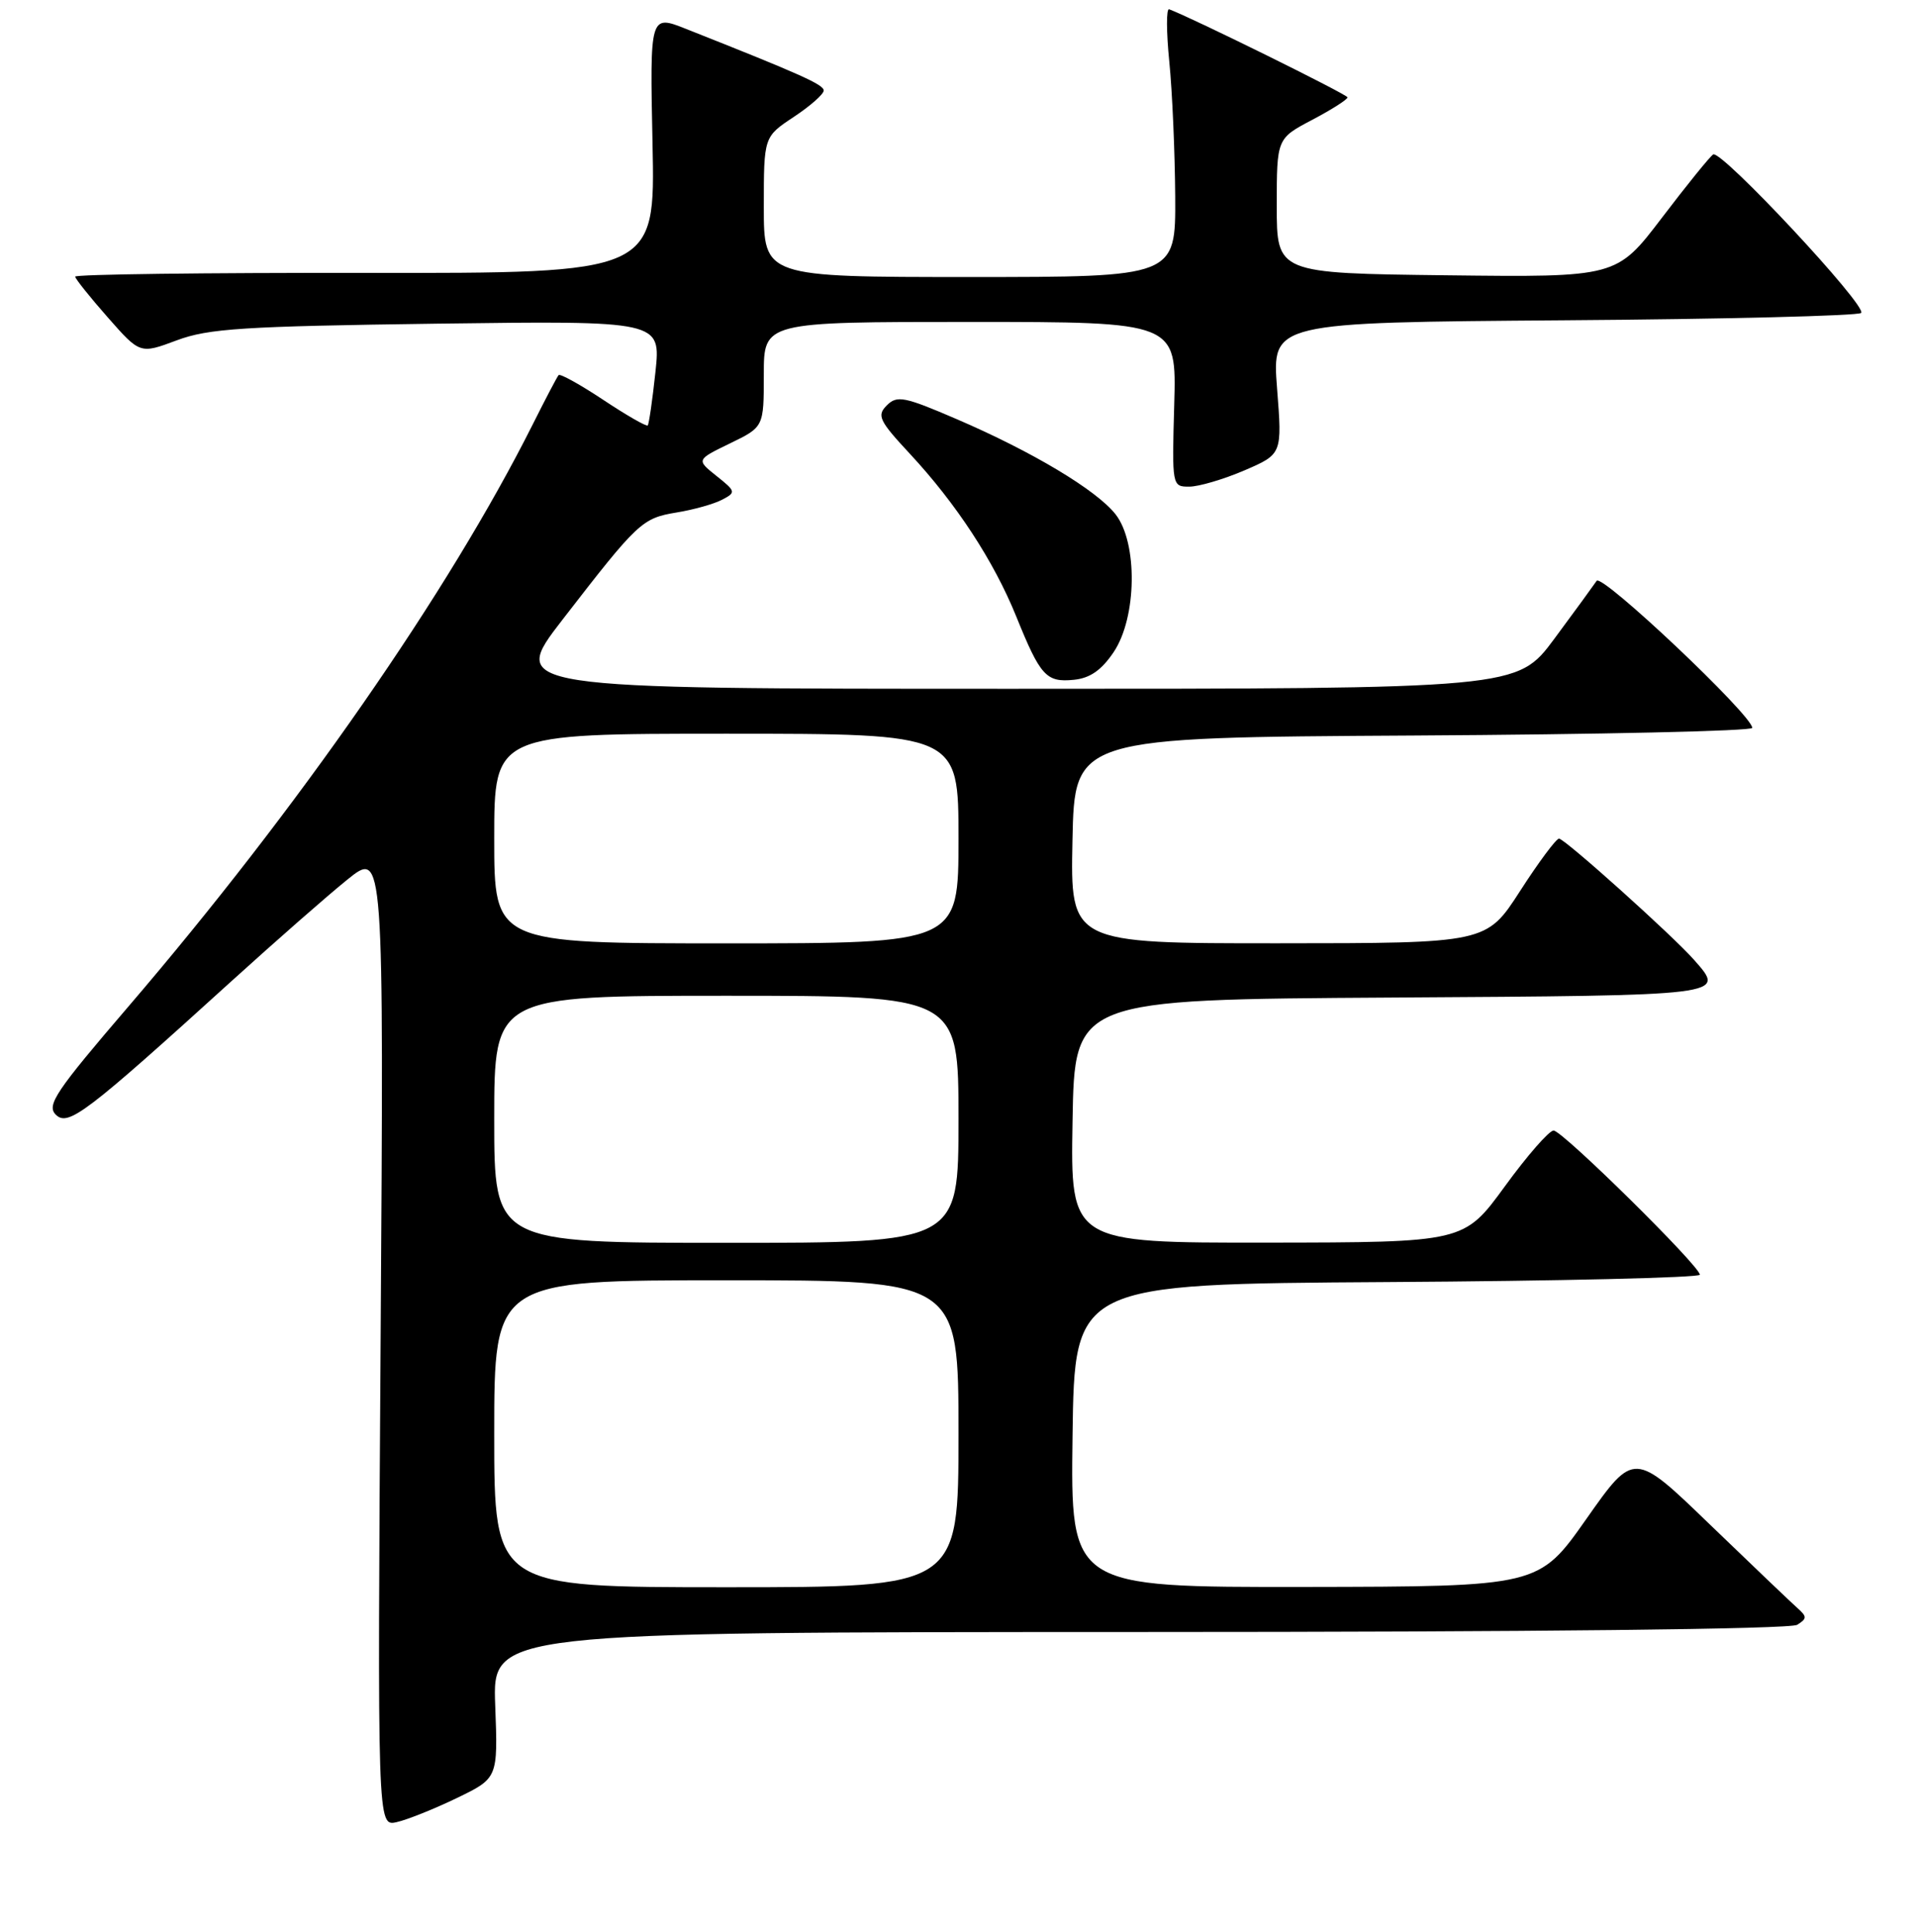 <?xml version="1.0" encoding="UTF-8" standalone="no"?>
<!DOCTYPE svg PUBLIC "-//W3C//DTD SVG 1.1//EN" "http://www.w3.org/Graphics/SVG/1.1/DTD/svg11.dtd" >
<svg xmlns="http://www.w3.org/2000/svg" xmlns:xlink="http://www.w3.org/1999/xlink" version="1.1" viewBox="0 0 256 258">
 <g >
 <path fill="currentColor"
d=" M 61.00 240.16 C 66.50 237.50 66.50 237.50 66.13 227.75 C 65.77 218.00 65.77 218.00 152.13 217.98 C 204.84 217.98 239.08 217.60 240.00 217.02 C 241.33 216.18 241.33 215.93 240.00 214.75 C 239.18 214.02 233.93 209.01 228.35 203.63 C 218.21 193.83 218.21 193.83 211.85 202.87 C 205.50 211.91 205.50 211.91 174.23 211.96 C 142.96 212.00 142.96 212.00 143.23 191.75 C 143.50 171.50 143.50 171.50 185.25 171.24 C 208.21 171.10 227.00 170.65 227.00 170.26 C 227.00 169.10 208.64 151.00 207.47 151.00 C 206.87 151.00 203.94 154.36 200.95 158.47 C 195.50 165.94 195.50 165.94 169.23 165.97 C 142.95 166.00 142.95 166.00 143.23 149.75 C 143.50 133.50 143.50 133.50 185.75 133.24 C 230.88 132.96 230.45 133.01 226.25 128.23 C 223.41 124.99 208.94 112.00 208.19 112.01 C 207.81 112.02 205.47 115.16 203.00 119.00 C 198.50 125.98 198.50 125.98 170.72 125.99 C 142.94 126.00 142.94 126.00 143.22 112.25 C 143.50 98.50 143.50 98.50 188.75 98.24 C 213.64 98.10 234.00 97.64 234.00 97.22 C 234.00 95.54 213.91 76.55 213.22 77.58 C 212.82 78.17 210.28 81.66 207.56 85.33 C 202.61 92.00 202.61 92.00 135.30 92.00 C 67.98 92.00 67.98 92.00 75.13 82.75 C 85.21 69.71 85.73 69.22 90.36 68.45 C 92.64 68.08 95.37 67.31 96.44 66.74 C 98.30 65.77 98.27 65.63 95.68 63.57 C 92.98 61.41 92.98 61.41 97.49 59.22 C 102.00 57.03 102.00 57.03 102.00 50.01 C 102.00 43.00 102.00 43.00 129.56 43.00 C 157.12 43.00 157.12 43.00 156.81 54.00 C 156.50 64.93 156.52 65.00 158.81 65.00 C 160.09 65.00 163.40 64.02 166.18 62.83 C 171.23 60.65 171.23 60.65 170.54 51.86 C 169.86 43.07 169.86 43.07 208.85 42.78 C 230.29 42.63 248.15 42.18 248.54 41.80 C 249.41 40.92 229.86 19.97 228.78 20.63 C 228.35 20.90 225.27 24.70 221.94 29.08 C 215.88 37.04 215.88 37.04 193.19 36.77 C 170.50 36.50 170.50 36.50 170.50 27.50 C 170.50 18.50 170.50 18.50 175.25 16.00 C 177.86 14.62 179.97 13.28 179.95 13.00 C 179.91 12.61 159.22 2.39 156.13 1.24 C 155.74 1.09 155.75 4.24 156.15 8.24 C 156.55 12.23 156.90 20.34 156.94 26.25 C 157.00 37.00 157.00 37.00 129.50 37.00 C 102.00 37.00 102.00 37.00 102.00 27.63 C 102.00 18.27 102.00 18.27 106.00 15.62 C 108.20 14.16 110.00 12.58 110.00 12.09 C 110.00 11.30 106.92 9.92 91.64 3.87 C 86.78 1.94 86.78 1.94 87.14 19.22 C 87.50 36.50 87.50 36.50 48.75 36.45 C 27.44 36.42 10.02 36.64 10.04 36.95 C 10.06 37.25 12.02 39.70 14.39 42.39 C 18.70 47.29 18.70 47.29 23.60 45.46 C 27.84 43.87 32.51 43.58 58.37 43.23 C 88.25 42.84 88.25 42.84 87.53 49.67 C 87.13 53.43 86.66 56.65 86.50 56.82 C 86.33 57.00 83.66 55.47 80.58 53.42 C 77.49 51.37 74.80 49.88 74.60 50.10 C 74.40 50.32 72.84 53.29 71.13 56.71 C 59.94 79.02 39.81 108.00 17.12 134.47 C 7.42 145.78 6.19 147.62 7.45 148.88 C 9.09 150.52 11.48 148.69 31.00 130.97 C 36.78 125.73 43.69 119.66 46.38 117.49 C 51.26 113.55 51.26 113.55 50.83 178.74 C 50.40 243.94 50.40 243.94 52.95 243.38 C 54.35 243.07 57.98 241.62 61.00 240.16 Z  M 148.72 87.10 C 151.83 82.48 151.96 72.49 148.97 68.69 C 146.43 65.46 137.87 60.33 127.73 55.97 C 120.77 52.97 119.79 52.78 118.43 54.14 C 117.07 55.50 117.39 56.18 121.48 60.58 C 127.71 67.28 132.70 74.92 135.70 82.31 C 138.93 90.30 139.71 91.16 143.38 90.80 C 145.56 90.59 147.09 89.52 148.72 87.10 Z  M 66.00 191.50 C 66.00 171.00 66.00 171.00 97.00 171.00 C 128.00 171.00 128.00 171.00 128.00 191.50 C 128.00 212.00 128.00 212.00 97.00 212.00 C 66.00 212.00 66.00 212.00 66.00 191.50 Z  M 66.00 149.50 C 66.00 133.00 66.00 133.00 97.00 133.00 C 128.00 133.00 128.00 133.00 128.00 149.50 C 128.00 166.00 128.00 166.00 97.00 166.00 C 66.00 166.00 66.00 166.00 66.00 149.50 Z  M 66.00 112.00 C 66.00 98.00 66.00 98.00 97.00 98.00 C 128.00 98.00 128.00 98.00 128.00 112.00 C 128.00 126.00 128.00 126.00 97.00 126.00 C 66.00 126.00 66.00 126.00 66.00 112.00 Z "/>
</g>
</svg>